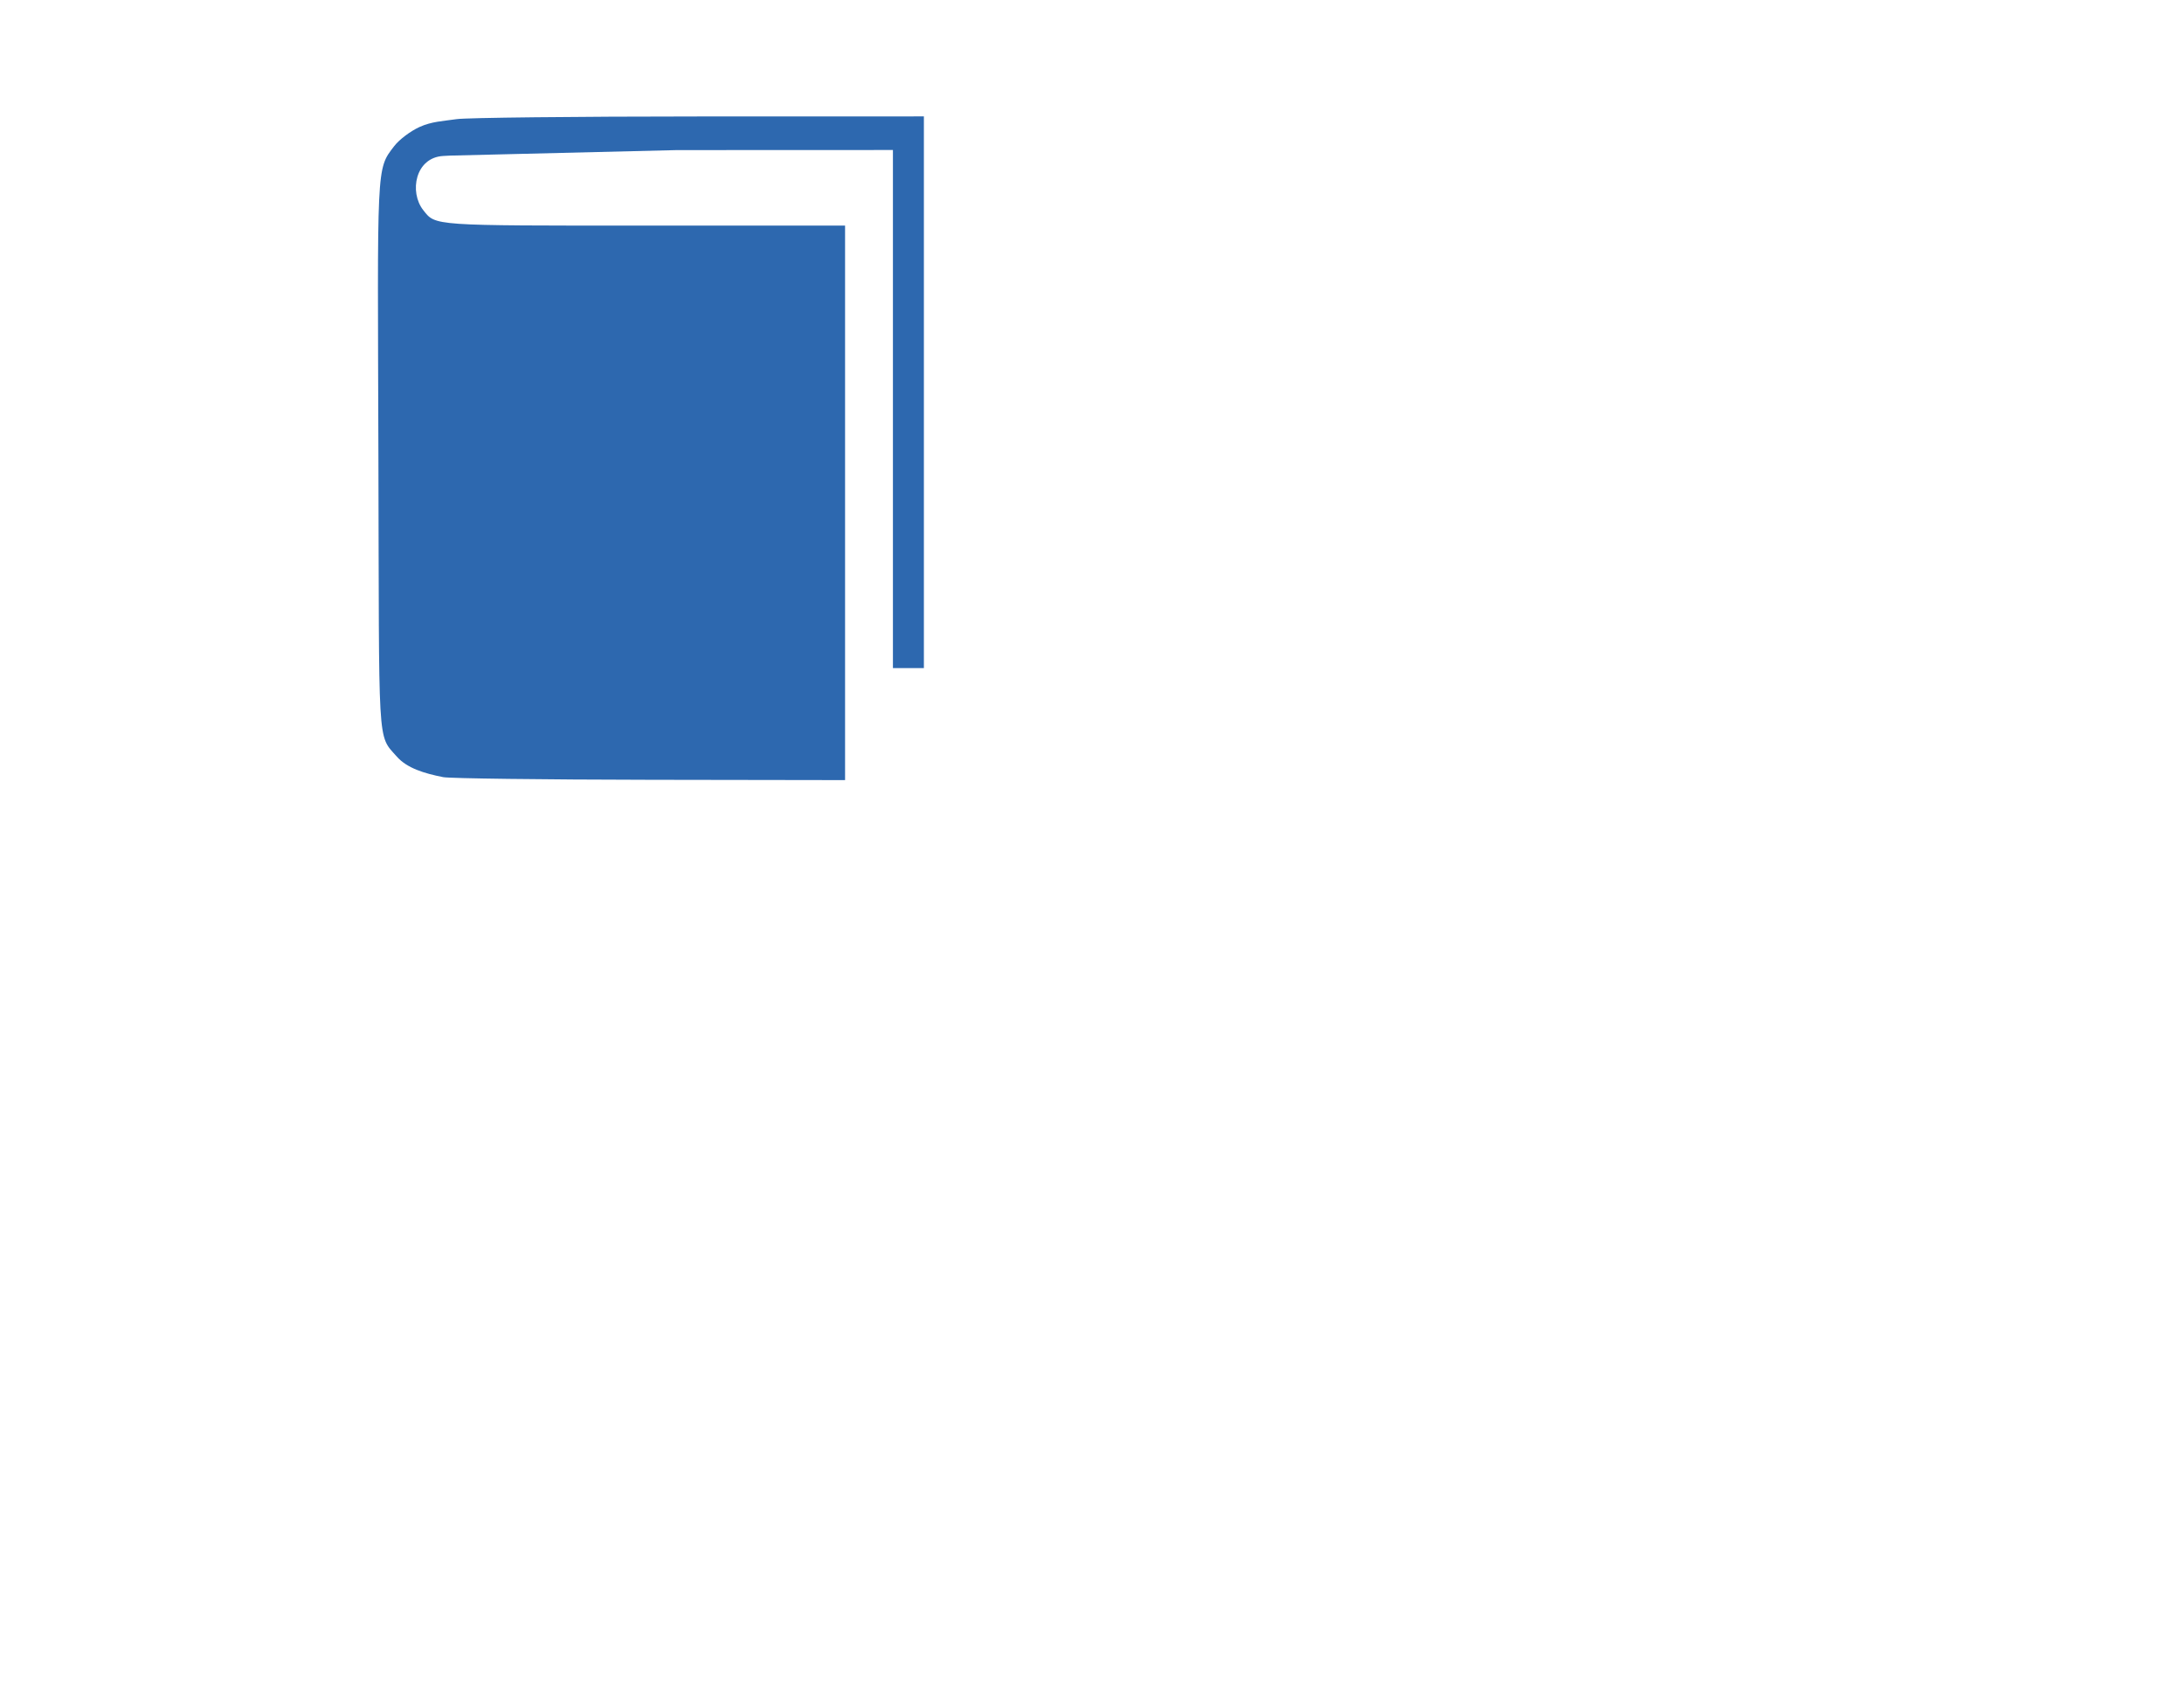 <?xml version="1.0" encoding="UTF-8" standalone="no"?>
<!-- Created with Inkscape (http://www.inkscape.org/) -->

<svg
   xmlns:dc="http://purl.org/dc/elements/1.1/"
   xmlns:cc="http://creativecommons.org/ns#"
   xmlns:rdf="http://www.w3.org/1999/02/22-rdf-syntax-ns#"
   xmlns:svg="http://www.w3.org/2000/svg"
   xmlns="http://www.w3.org/2000/svg"
   xmlns:sodipodi="http://sodipodi.sourceforge.net/DTD/sodipodi-0.dtd"
   xmlns:inkscape="http://www.inkscape.org/namespaces/inkscape"
   width="792pt"
   height="612pt"
   id="svg3038"
   version="1.1"
   inkscape:version="0.48.4 r9939"
   sodipodi:docname="Nuevo documento 3">
  <defs
     id="defs3040" />
  <sodipodi:namedview
     inkscape:document-units="in"
     pagecolor="#ffffff"
     bordercolor="#666666"
     borderopacity="1.0"
     inkscape:pageopacity="0.0"
     inkscape:pageshadow="2"
     inkscape:zoom="0.86831672"
     inkscape:cx="71.106578"
     inkscape:cy="624.34296"
     inkscape:current-layer="layer1"
     id="namedview3042"
     showgrid="false"
     inkscape:window-width="1600"
     inkscape:window-height="834"
     inkscape:window-x="0"
     inkscape:window-y="27"
     inkscape:window-maximized="1" />
  <g
     inkscape:label="Layer 1"
     inkscape:groupmode="layer"
     id="layer1">
    <path
       style="fill:#2d68af;fill-opacity:1"
       d="m 214.334,375.727 c -9.277,-1.821 -17.542,-4.362 -22.465,-9.939 -9.624,-10.903 -8.487,-2.541 -8.901,-144.888 -0.413,-141.879 -1.189,-138.807 7.656,-150.279 2.416,-3.133 7.817,-7.229 12.252,-9.24 5.822,-2.64 11.181,-2.812 17.999,-3.792 4.81,-0.692 57.592,-1.27 117.294,-1.285 l 108.549,-0.027 0,133.36 0,133.36 -7.486,0 -7.486,0 0,-125.237 0,-125.237 -104.465,0.042 -109.592,2.66 -3.349,0.179 c -13.576,0.727 -16.575,17.48 -9.671,26.209 6.027,7.622 3.76,7.465 107.936,7.465 l 96.002,0 0,134.037 0,134.037 -94.257,-0.148 c -51.841,-0.082 -96.848,-0.657 -100.015,-1.279 z"
       id="path3071"
       inkscape:connector-curvature="0"
       sodipodi:nodetypes="csssssscccccccccssscccscc"
       inkscape:export-filename="/home/bihos/libro-gde.png"
       inkscape:export-xdpi="90"
       inkscape:export-ydpi="90" />
  </g>
</svg>
